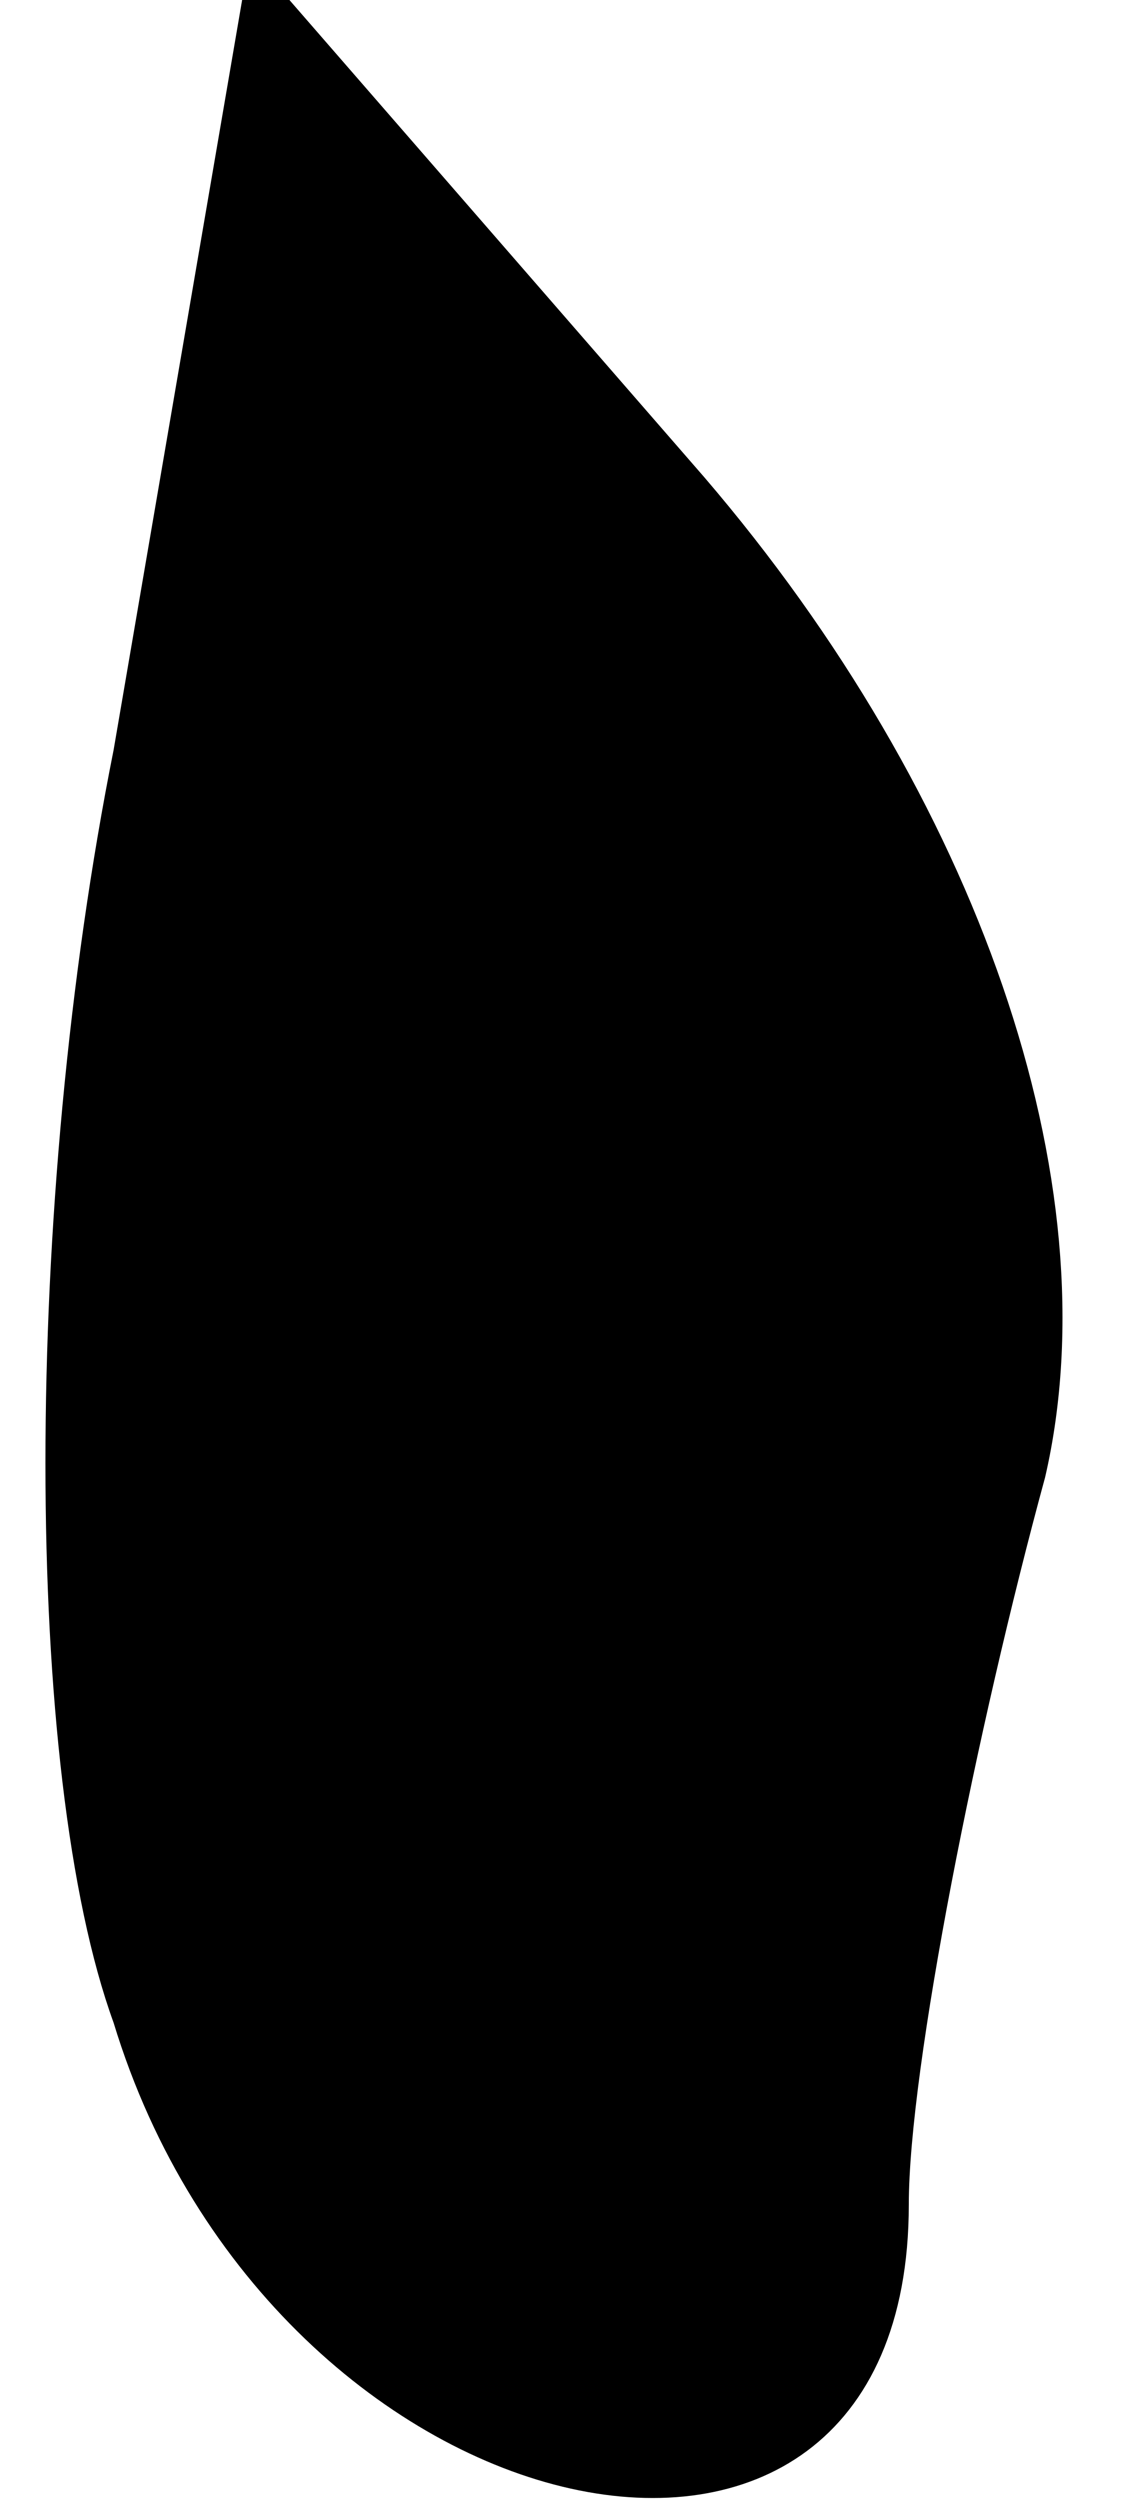 <?xml version="1.0" standalone="no"?>
<!DOCTYPE svg PUBLIC "-//W3C//DTD SVG 20010904//EN"
 "http://www.w3.org/TR/2001/REC-SVG-20010904/DTD/svg10.dtd">
<svg version="1.0" xmlns="http://www.w3.org/2000/svg"
 width="5pt" height="11pt" viewBox="0 0 5 11"
 preserveAspectRatio="xMidYMid meet">
<g transform="translate(0,11) scale(0.1,-0.1)"
fill="#000000" stroke="none">
<path fill="#000000" stroke="none" d="M5 77 c-4 -20 -4 -45 0 -56 7 -23 35
-29 35 -8 0 6 3 21 6 32 3 13 -3 30 -15 44 l-20 23 -6 -35z"/>
</g>
</svg>
